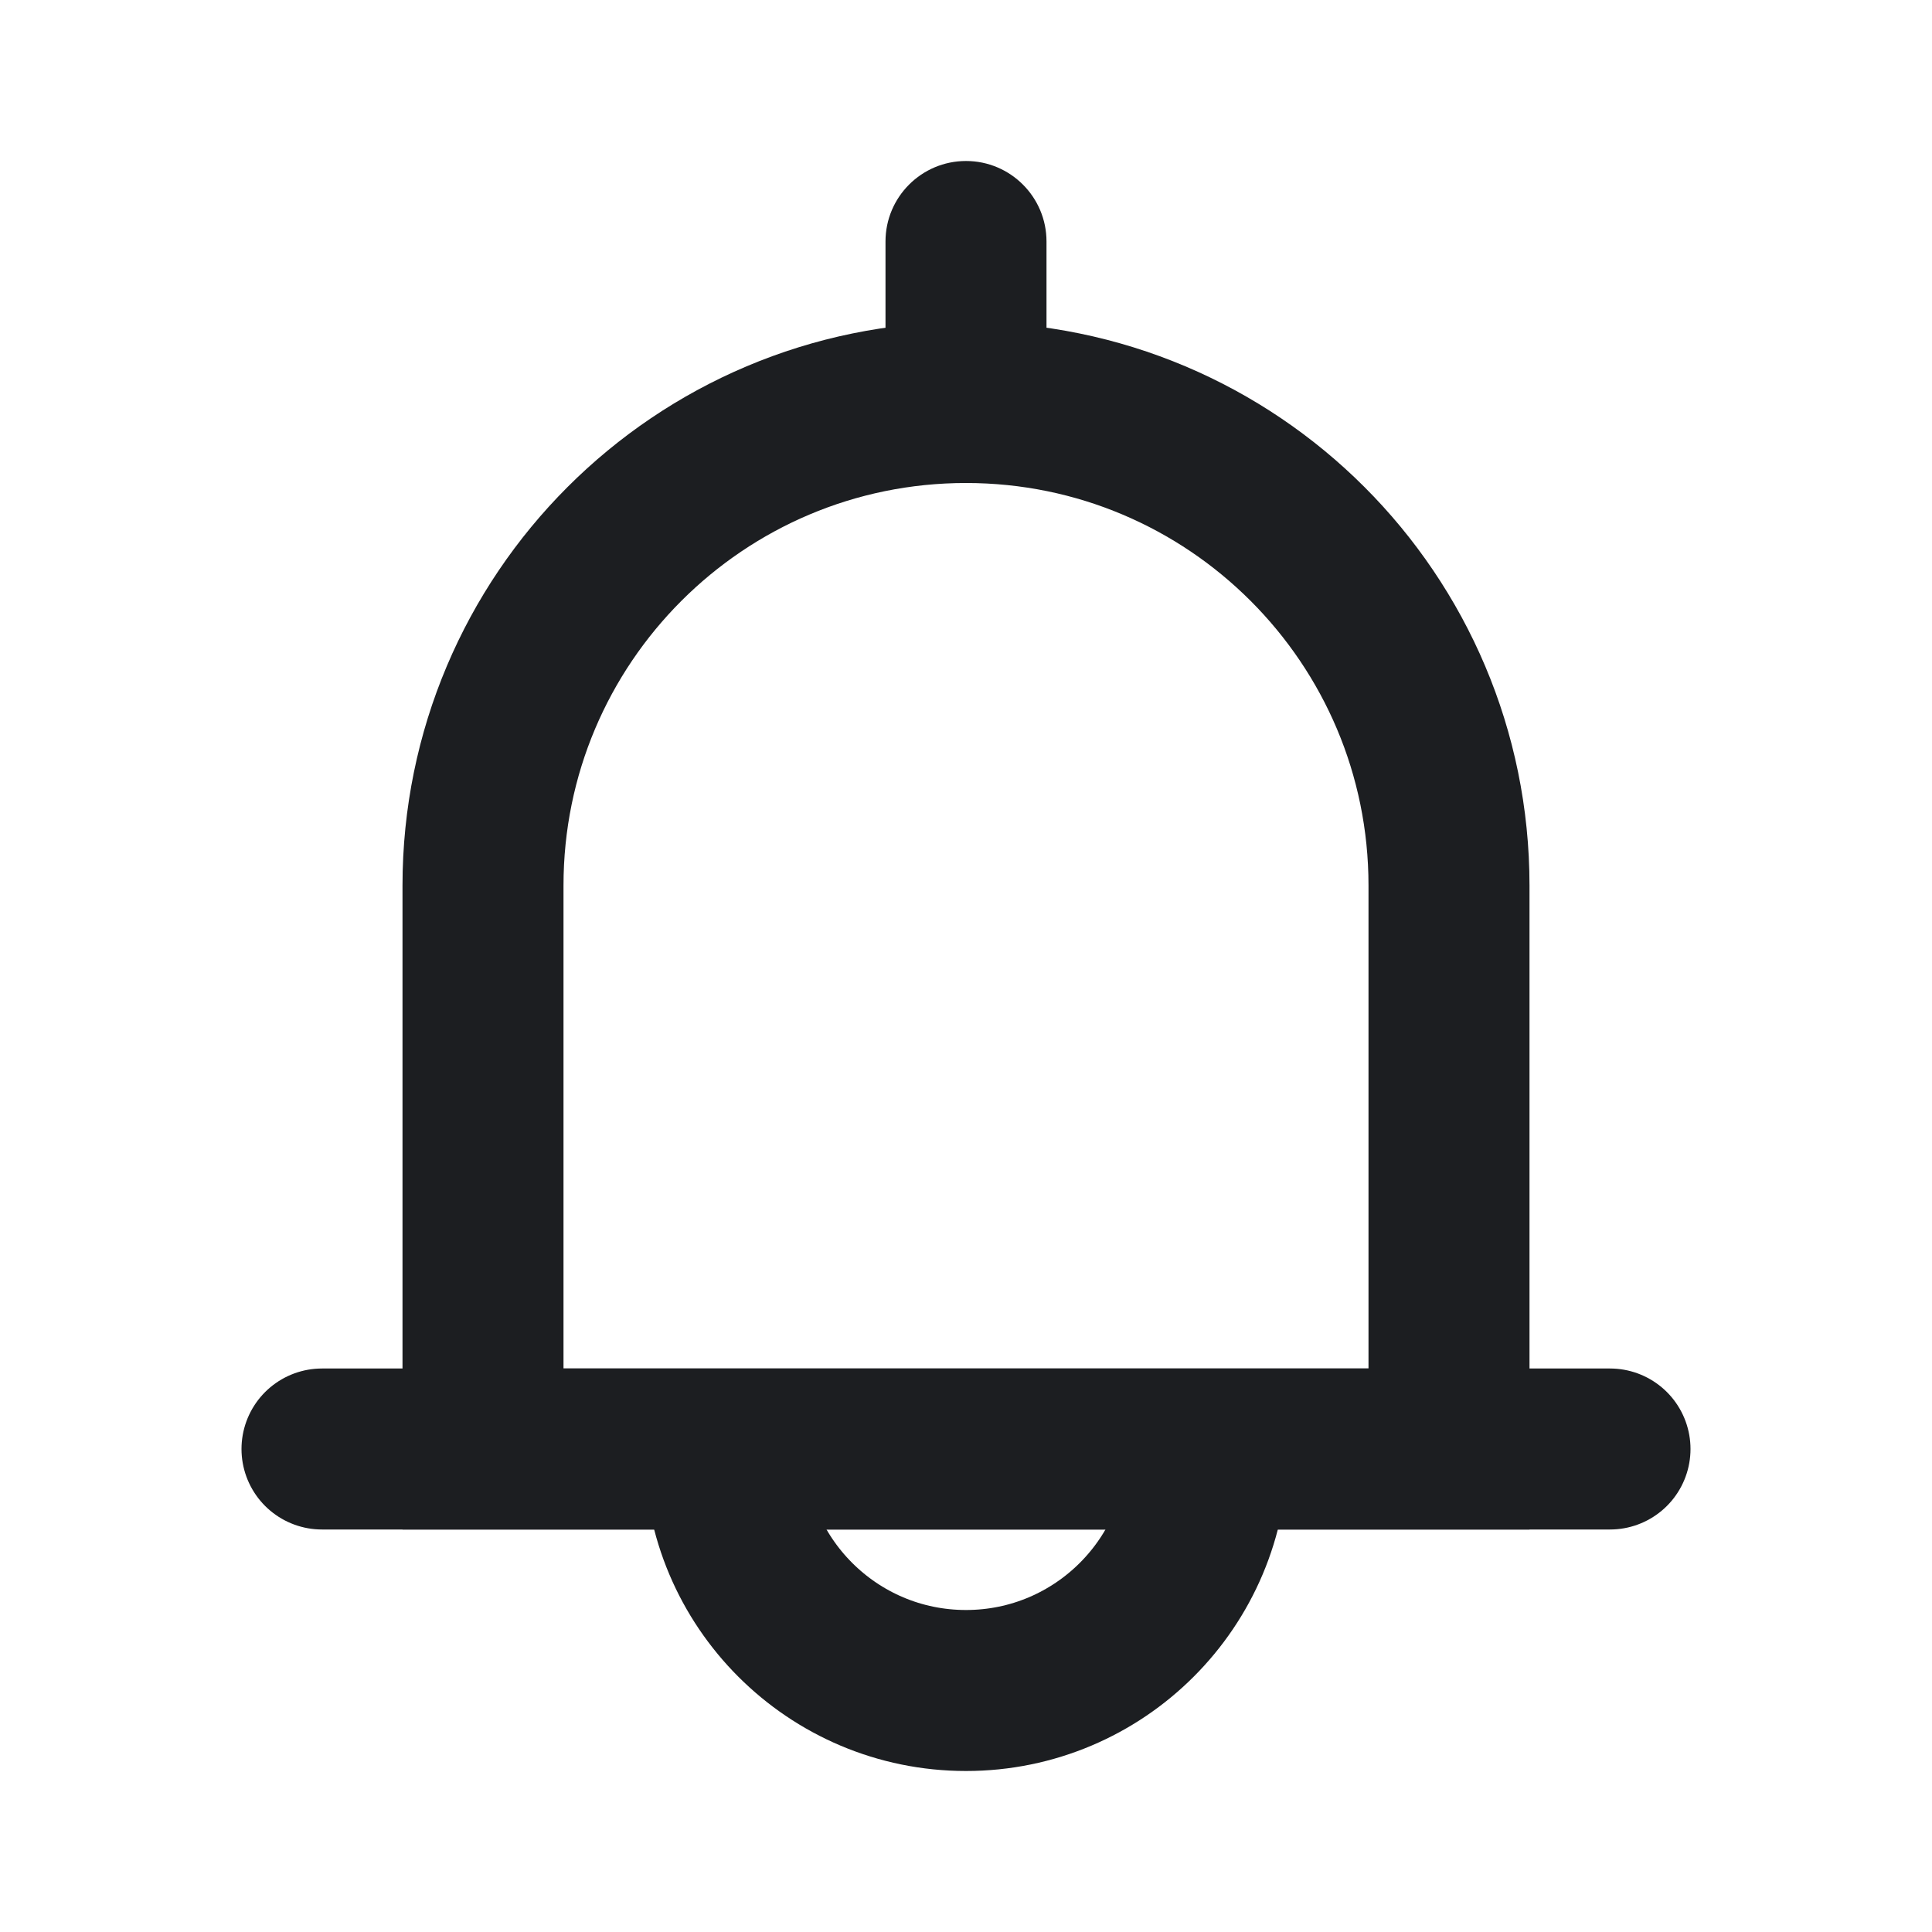 <svg width="24" height="24" viewBox="0 0 24 24" fill="none"
    xmlns="http://www.w3.org/2000/svg" class="c-ctigpz c-ctigpz-iixnjYu-css">
    <path d="M4 18H20" stroke="#1C1E21" stroke-width="2" stroke-linecap="round" stroke-linejoin="round"></path>
    <path d="M6 18L6 11C6 7.686 8.686 5 12 5V5C15.314 5 18 7.686 18 11L18 18L6 18Z" stroke="#1C1E21" stroke-width="2"></path>
    <path d="M15 18V18C15 19.657 13.657 21 12 21V21C10.343 21 9 19.657 9 18V18" stroke="#1C1E21" stroke-width="2"></path>
    <path d="M13 3C13 2.448 12.552 2 12 2C11.448 2 11 2.448 11 3H13ZM11 4V5H13V4H11ZM11 3V4H13V3H11Z" fill="#1C1E21"></path>
</svg>